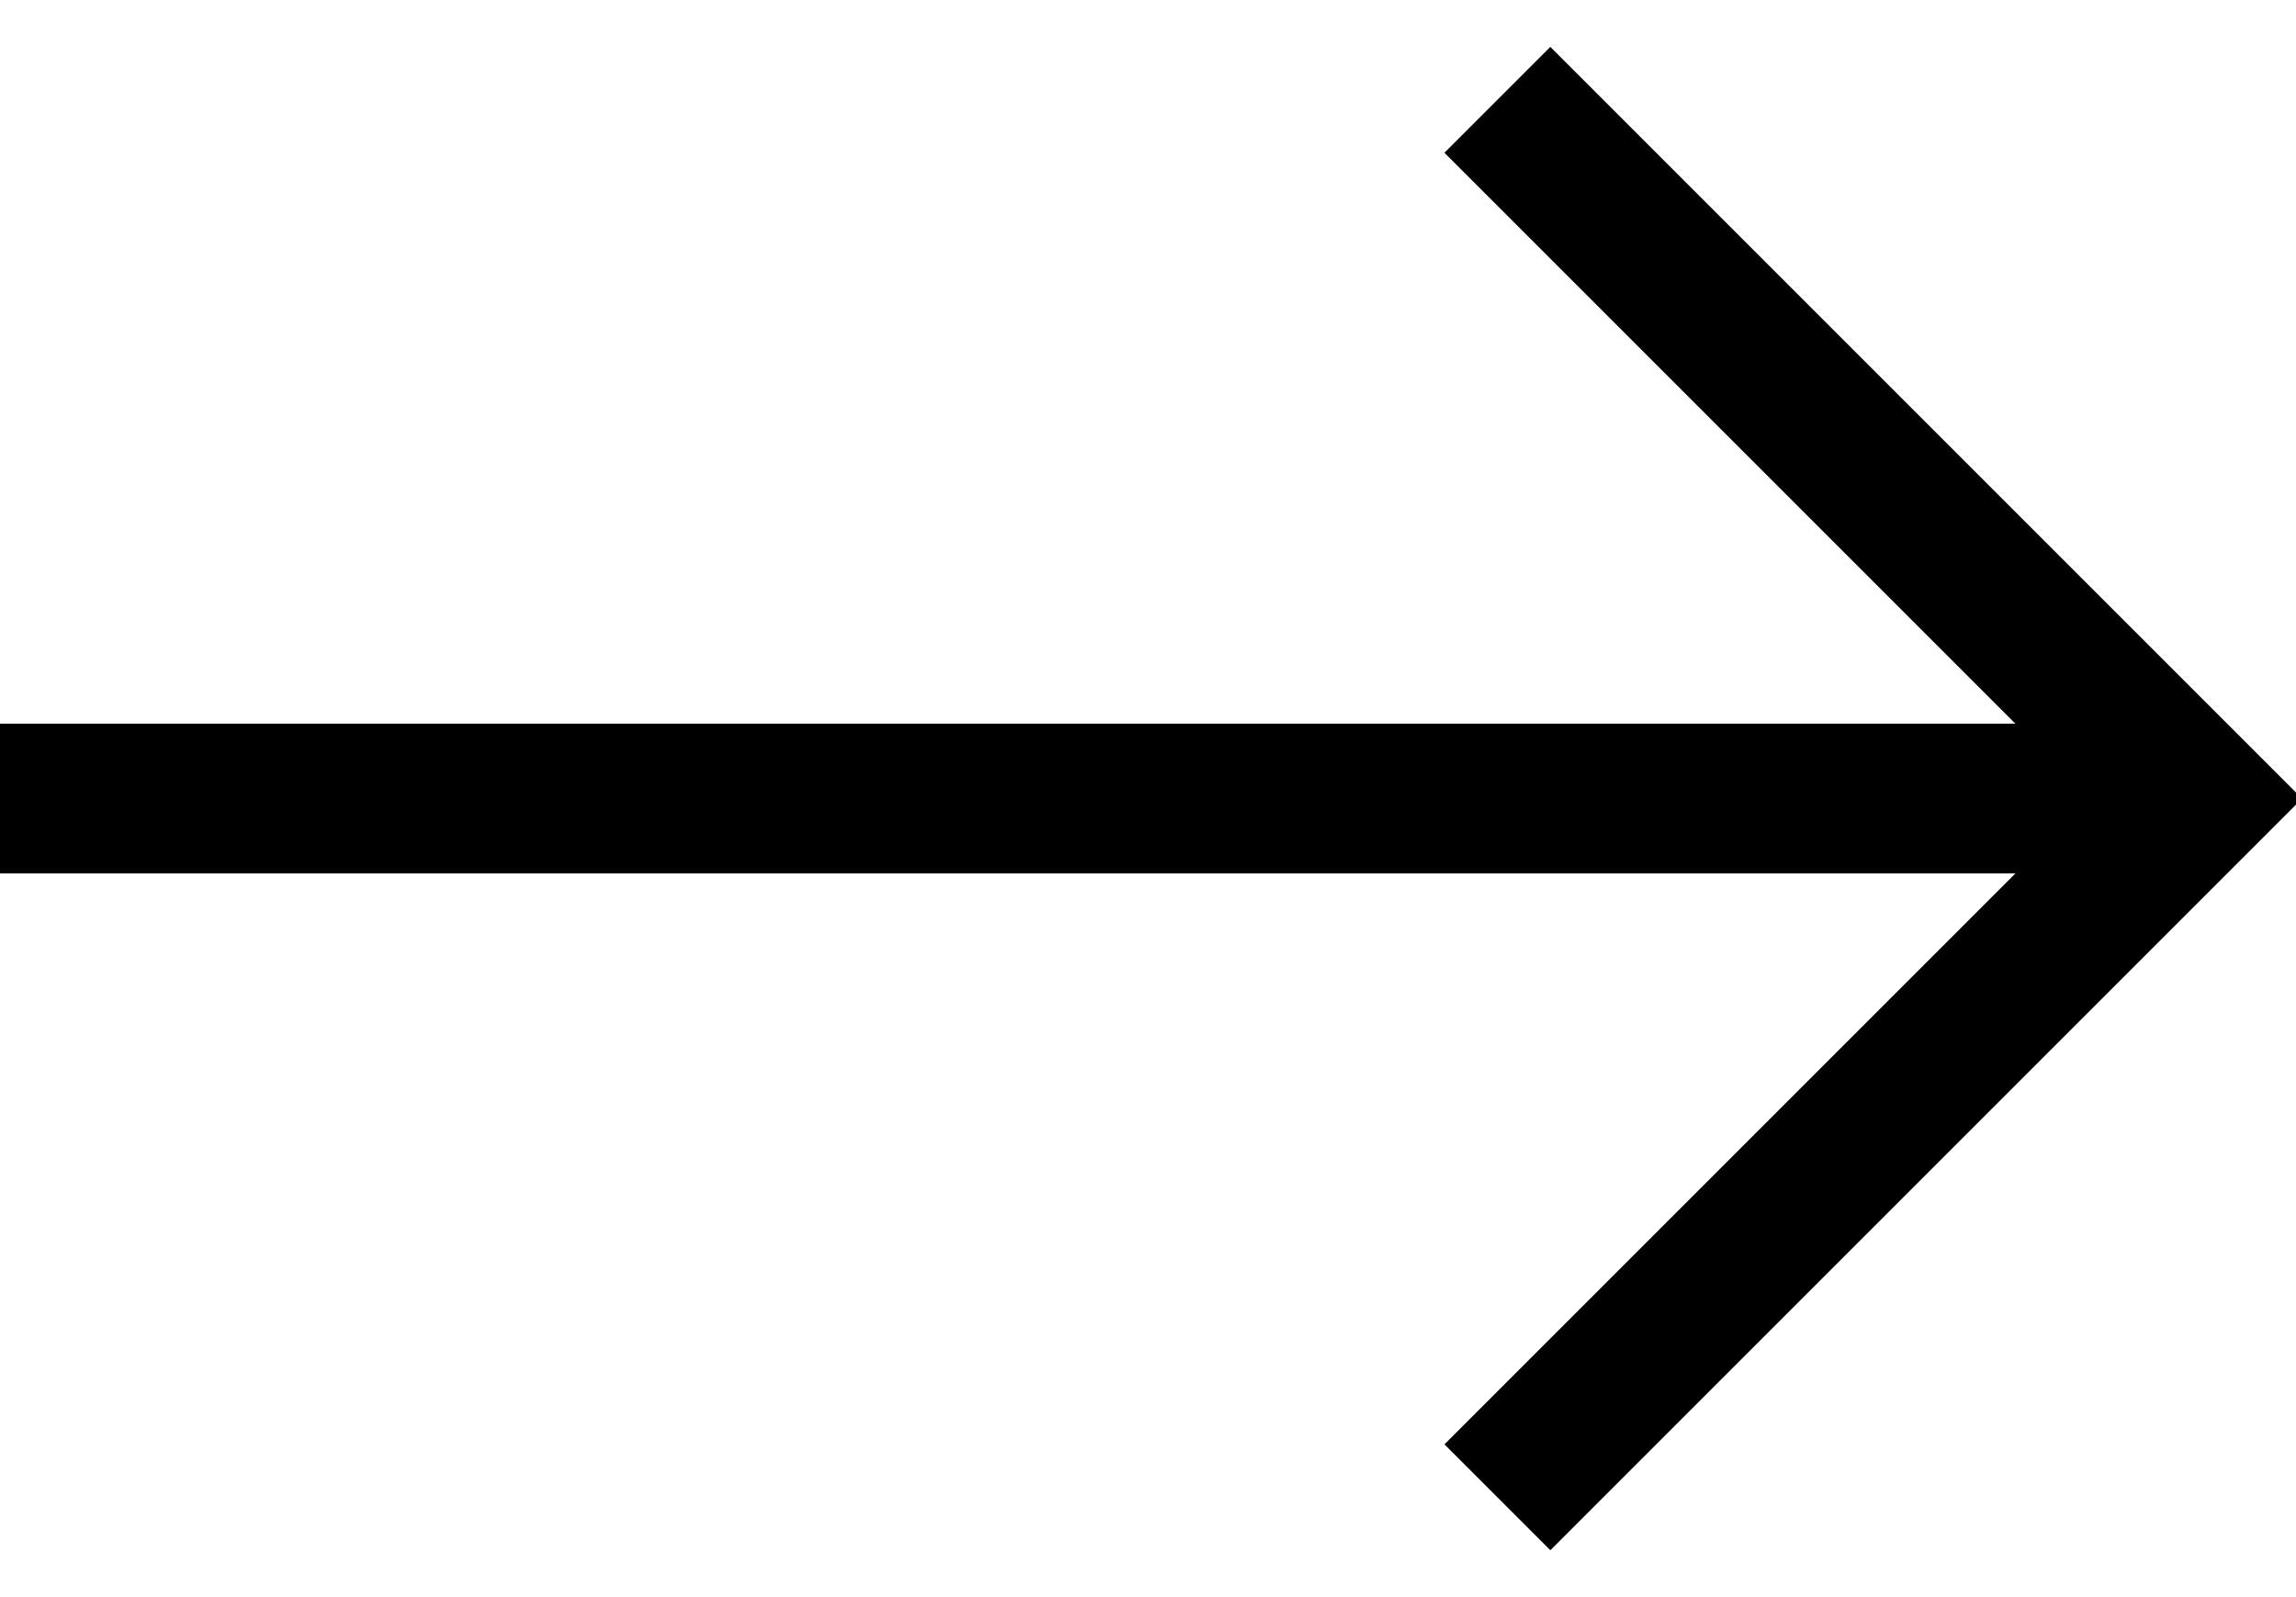 <?xml version="1.0" encoding="UTF-8"?>
<svg width="23px" height="16px" viewBox="0 0 23 16" version="1.1" xmlns="http://www.w3.org/2000/svg" xmlns:xlink="http://www.w3.org/1999/xlink">
    <title>Arrows - Expertise</title>
    <g id="Sutrix" stroke="none" stroke-width="1" fill="none" fill-rule="evenodd">
        <g id="Sutrix-Website---Service" transform="translate(-678, -1044)" stroke="#000000" stroke-width="1.5">
            <g id="Group-5" transform="translate(100, 626)">
                <g id="Arrows---Expertise" transform="translate(578, 419)">
                    <line x1="0" y1="7" x2="22" y2="7" id="Path-16"></line>
                    <polyline id="Path-17" points="15 0 22 7 15 14"></polyline>
                </g>
            </g>
        </g>
    </g>
</svg>
